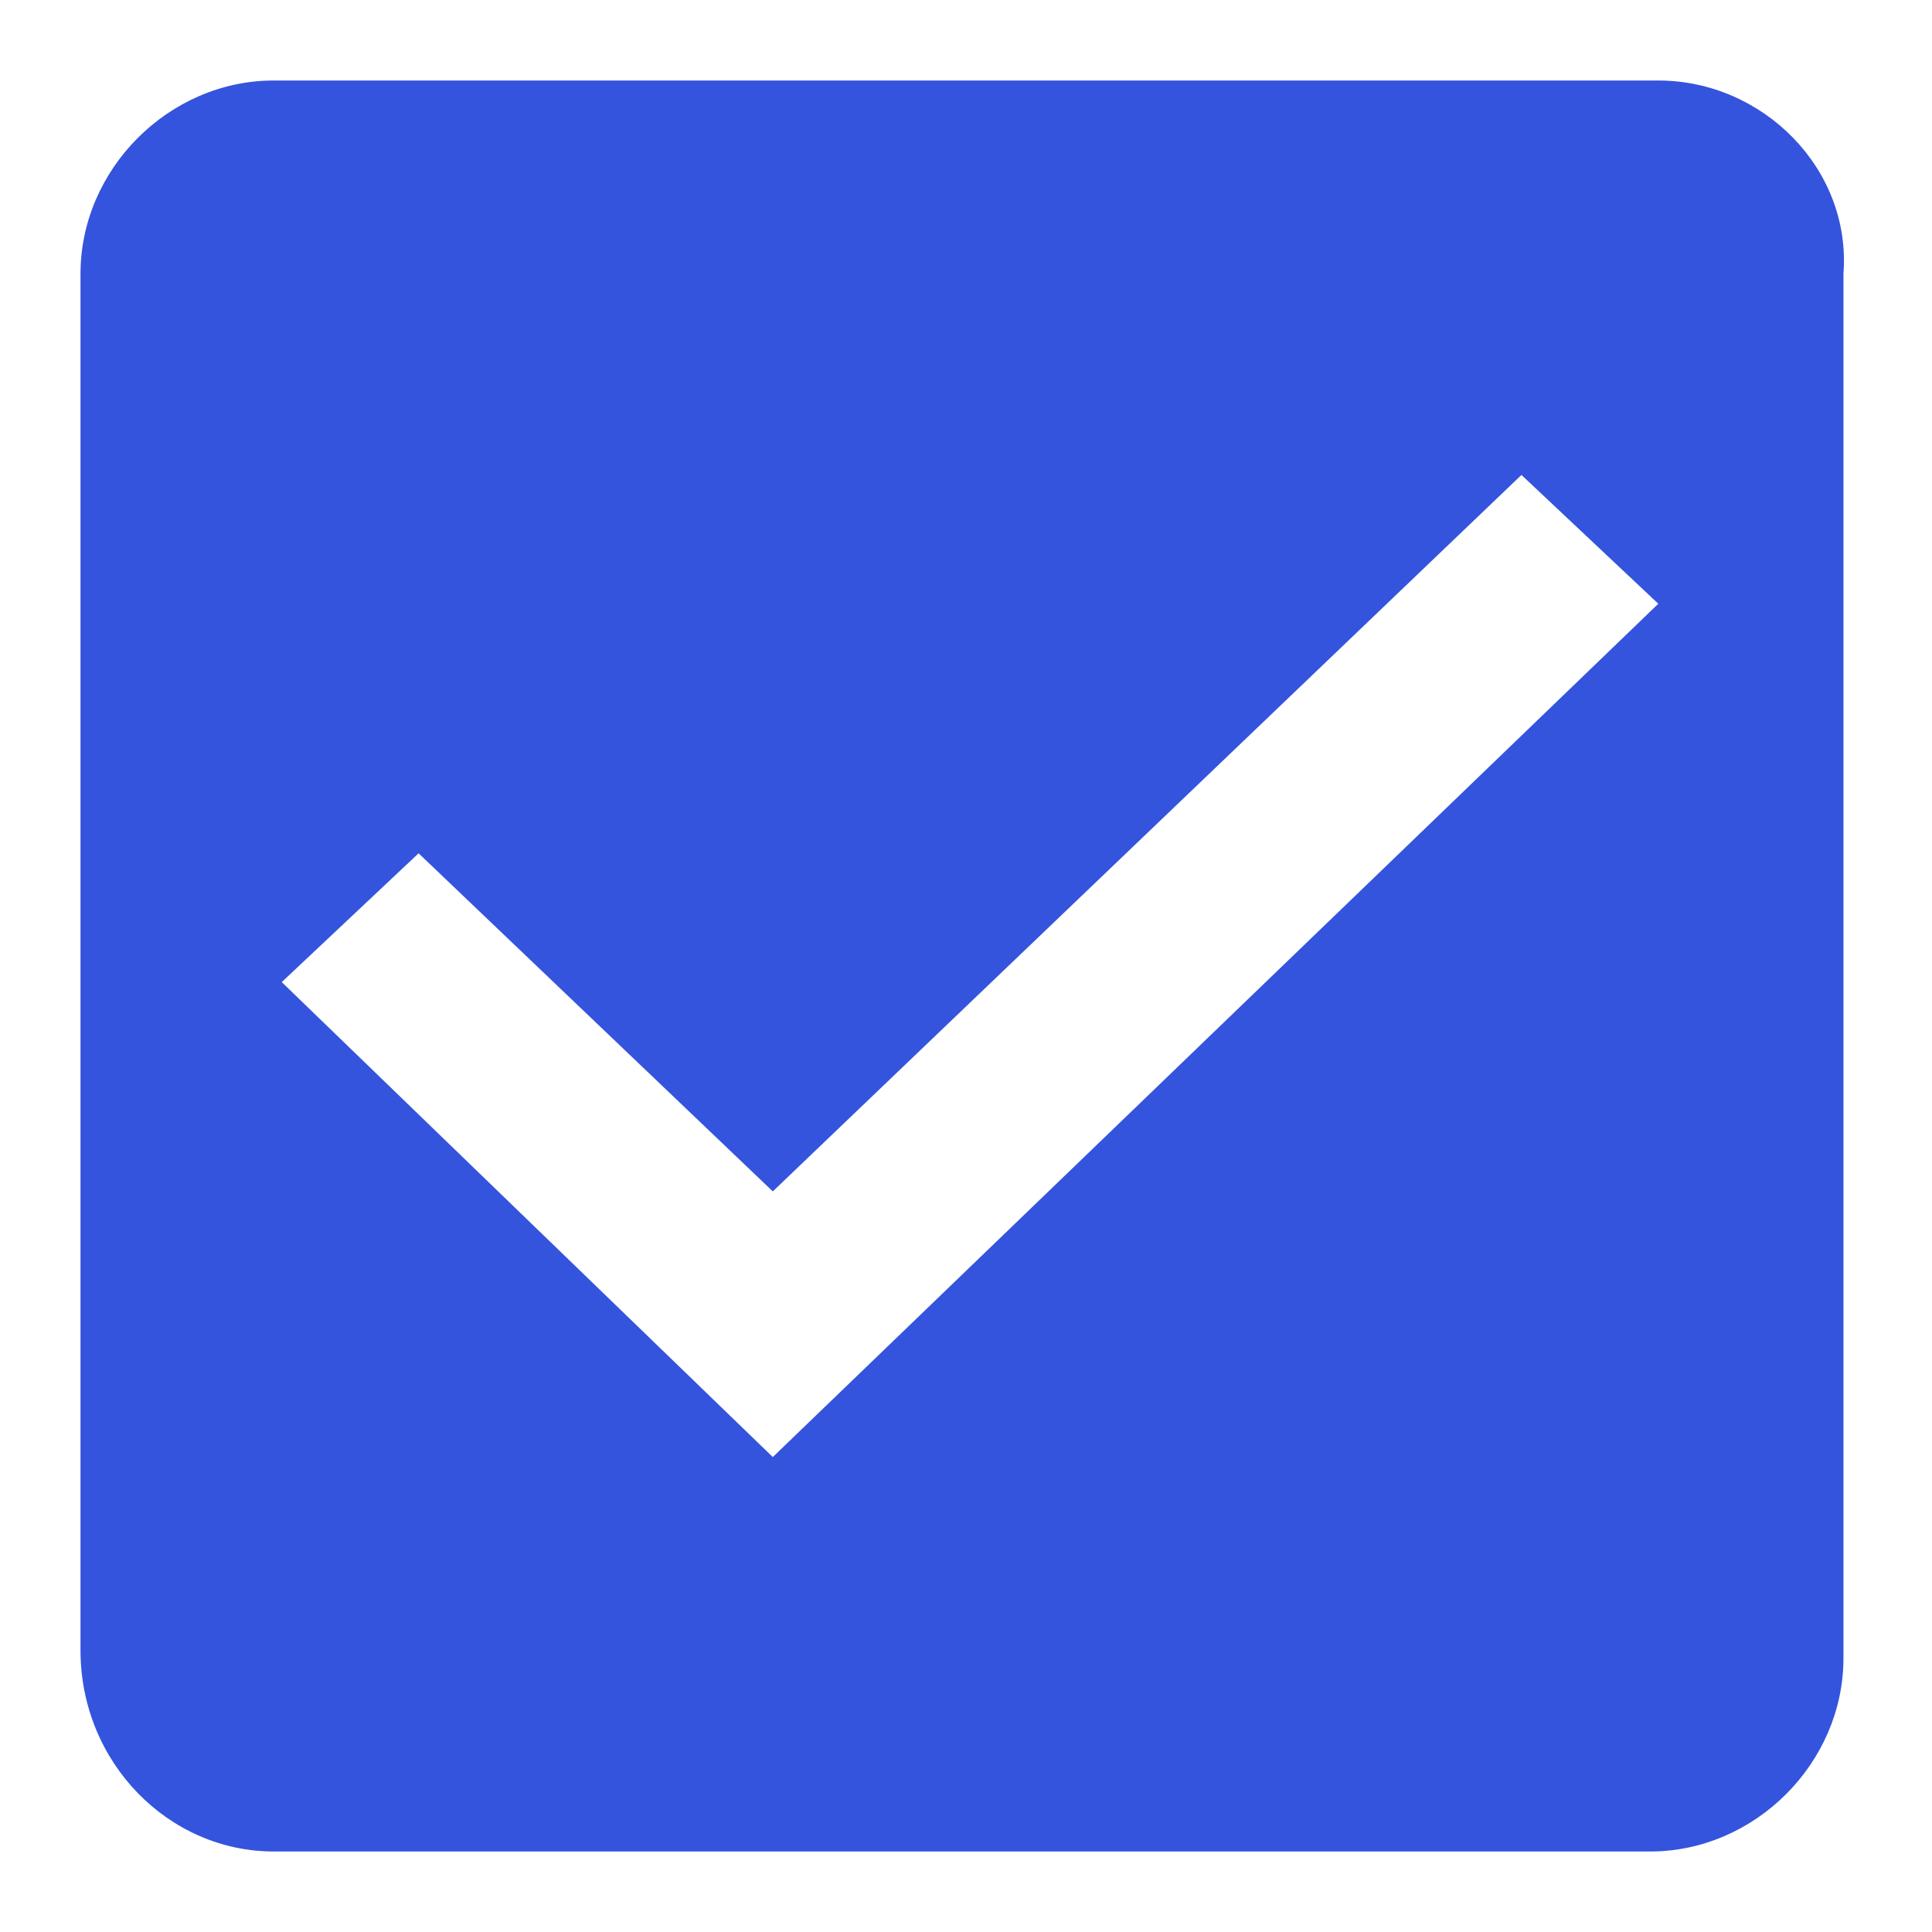 <svg width="24" height="24" viewBox="0 0 24 24" fill="none" xmlns="http://www.w3.org/2000/svg">
<path fill-rule="evenodd" clip-rule="evenodd" d="M20.6 1H3.4C2.1 1 1 2.1 1 3.4V20.5C1 21.9 2.1 23 3.4 23H20.5C21.8 23 22.9 21.9 22.9 20.6V3.4C23 2.1 21.9 1 20.6 1ZM9.6 18.1L3.5 12.2L5.2 10.6L9.6 14.8L18.9 5.9L20.6 7.5L9.6 18.1Z" fill="#3454dd"/>
</svg>
